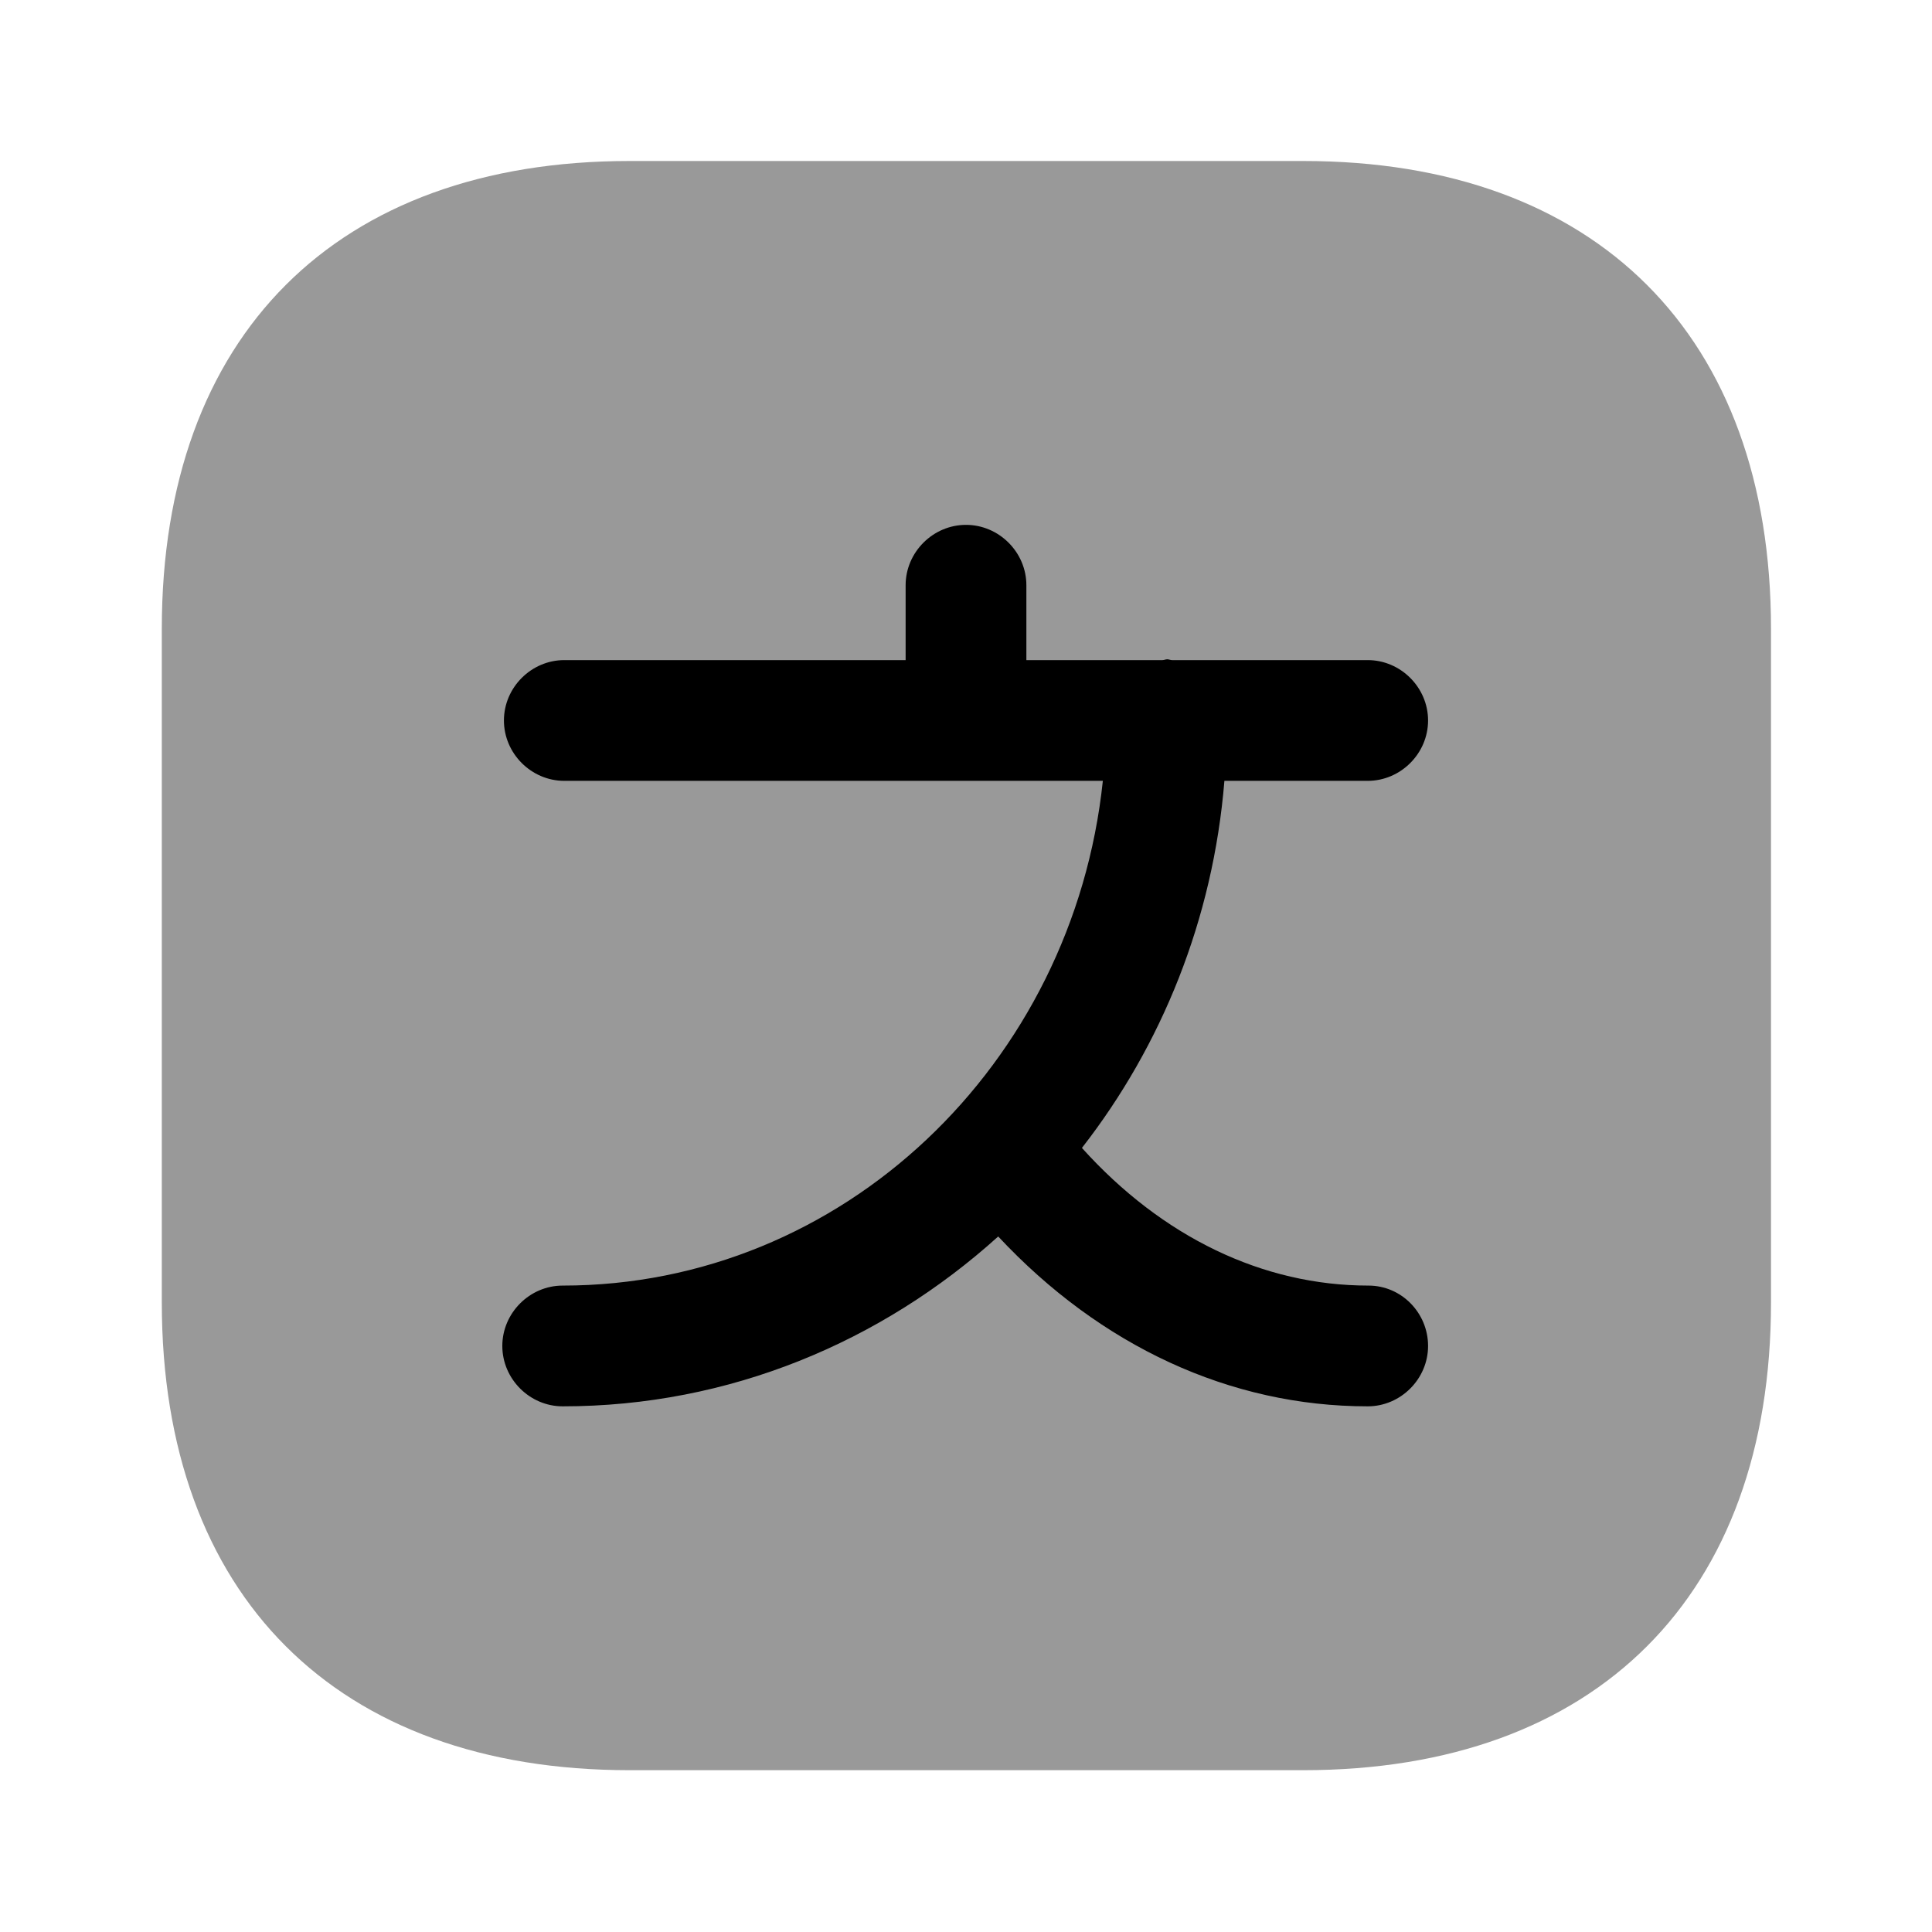 <?xml version="1.0" encoding="UTF-8"?>
<svg width="24" height="24" viewBox="0 0 24 24" xmlns="http://www.w3.org/2000/svg">
 <path d="m16.19 2h-8.37c-3.64 0-5.81 2.17-5.81 5.81v8.37c0 3.64 2.17 5.81 5.81 5.81h8.37c3.64 0 5.81-2.17 5.81-5.81v-8.37c0-3.64-2.17-5.81-5.81-5.81z" opacity=".4"/>
 <path d="m17 15.97c-1.31 0-2.56-0.6-3.56-1.71 0.99-1.27 1.63-2.84 1.77-4.56h1.78c0.41 0 0.75-0.34 0.75-0.75s-0.34-0.75-0.75-0.75h-2.43c-0.02 0-0.04-0.01-0.06-0.01s-0.04 0.01-0.06 0.01h-1.69v-0.93c0-0.41-0.34-0.75-0.75-0.75s-0.75 0.34-0.75 0.75v0.93h-4.24c-0.41 0-0.75 0.34-0.75 0.75s0.34 0.75 0.75 0.75h6.69c-0.37 3.52-3.23 6.27-6.71 6.27-0.41 0-0.75 0.34-0.75 0.75s0.34 0.75 0.75 0.75c2.07 0 3.96-0.8 5.41-2.11 1.27 1.36 2.88 2.11 4.59 2.11 0.41 0 0.75-0.34 0.75-0.75s-0.33-0.75-0.74-0.75z"/>
</svg>
